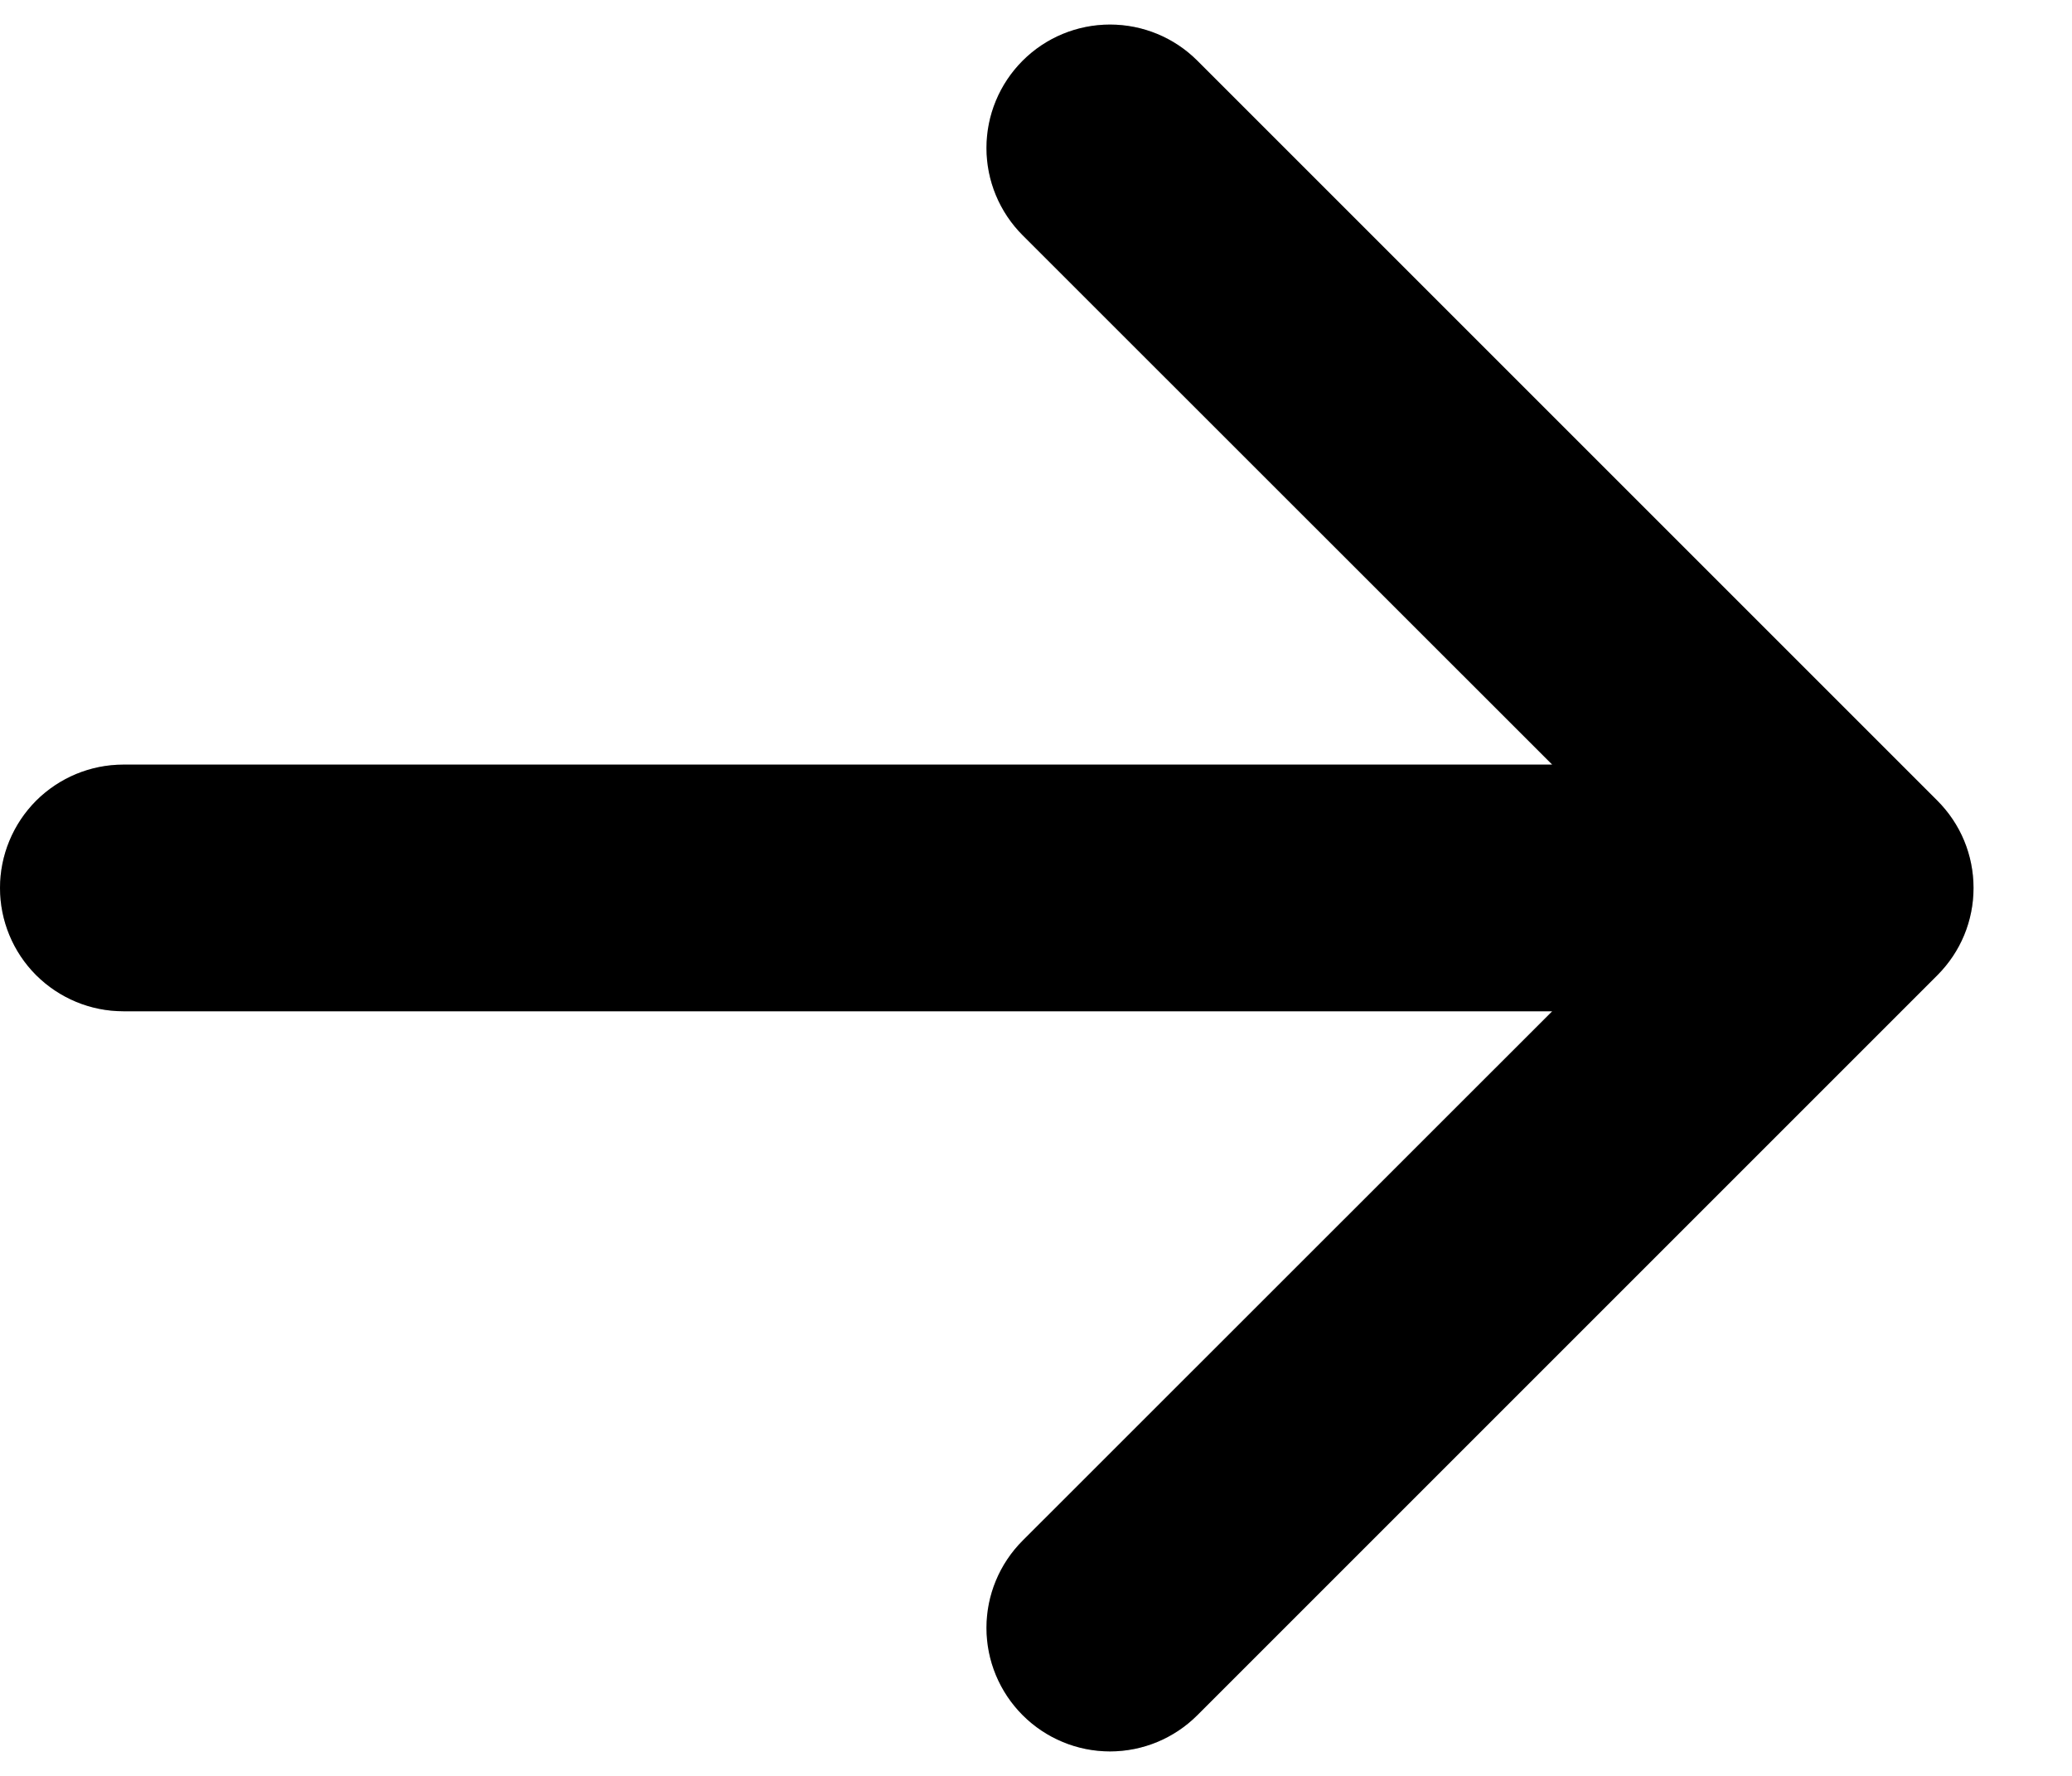 <svg width="21" height="18" viewBox="0 0 21 18" fill="none" xmlns="http://www.w3.org/2000/svg">
<path fill-rule="evenodd" clip-rule="evenodd" d="M0 9C0 8.669 0.132 8.351 0.366 8.116C0.601 7.882 0.918 7.75 1.25 7.75H15.732L10.365 2.385C10.13 2.15 9.998 1.832 9.998 1.5C9.998 1.168 10.13 0.85 10.365 0.615C10.6 0.38 10.918 0.249 11.25 0.249C11.582 0.249 11.9 0.38 12.135 0.615L19.635 8.115C19.751 8.231 19.844 8.369 19.907 8.521C19.97 8.673 20.002 8.836 20.002 9C20.002 9.165 19.97 9.327 19.907 9.479C19.844 9.631 19.751 9.769 19.635 9.885L12.135 17.385C11.9 17.62 11.582 17.752 11.25 17.752C10.918 17.752 10.6 17.62 10.365 17.385C10.13 17.15 9.998 16.832 9.998 16.5C9.998 16.168 10.13 15.85 10.365 15.615L15.732 10.25H1.25C0.918 10.25 0.601 10.118 0.366 9.884C0.132 9.65 0 9.332 0 9Z" fill="black"/>
<path fill-rule="evenodd" clip-rule="evenodd" d="M0 9C0 8.669 0.132 8.351 0.366 8.116C0.601 7.882 0.918 7.75 1.25 7.75H15.732L10.365 2.385C10.13 2.15 9.998 1.832 9.998 1.5C9.998 1.168 10.13 0.85 10.365 0.615C10.6 0.38 10.918 0.249 11.25 0.249C11.582 0.249 11.9 0.38 12.135 0.615L19.635 8.115C19.751 8.231 19.844 8.369 19.907 8.521C19.97 8.673 20.002 8.836 20.002 9C20.002 9.165 19.97 9.327 19.907 9.479C19.844 9.631 19.751 9.769 19.635 9.885L12.135 17.385C11.9 17.62 11.582 17.752 11.25 17.752C10.918 17.752 10.6 17.62 10.365 17.385C10.13 17.15 9.998 16.832 9.998 16.5C9.998 16.168 10.13 15.85 10.365 15.615L15.732 10.25H1.25C0.918 10.25 0.601 10.118 0.366 9.884C0.132 9.65 0 9.332 0 9Z" fill="black" fill-opacity="0.2"/>
</svg>
